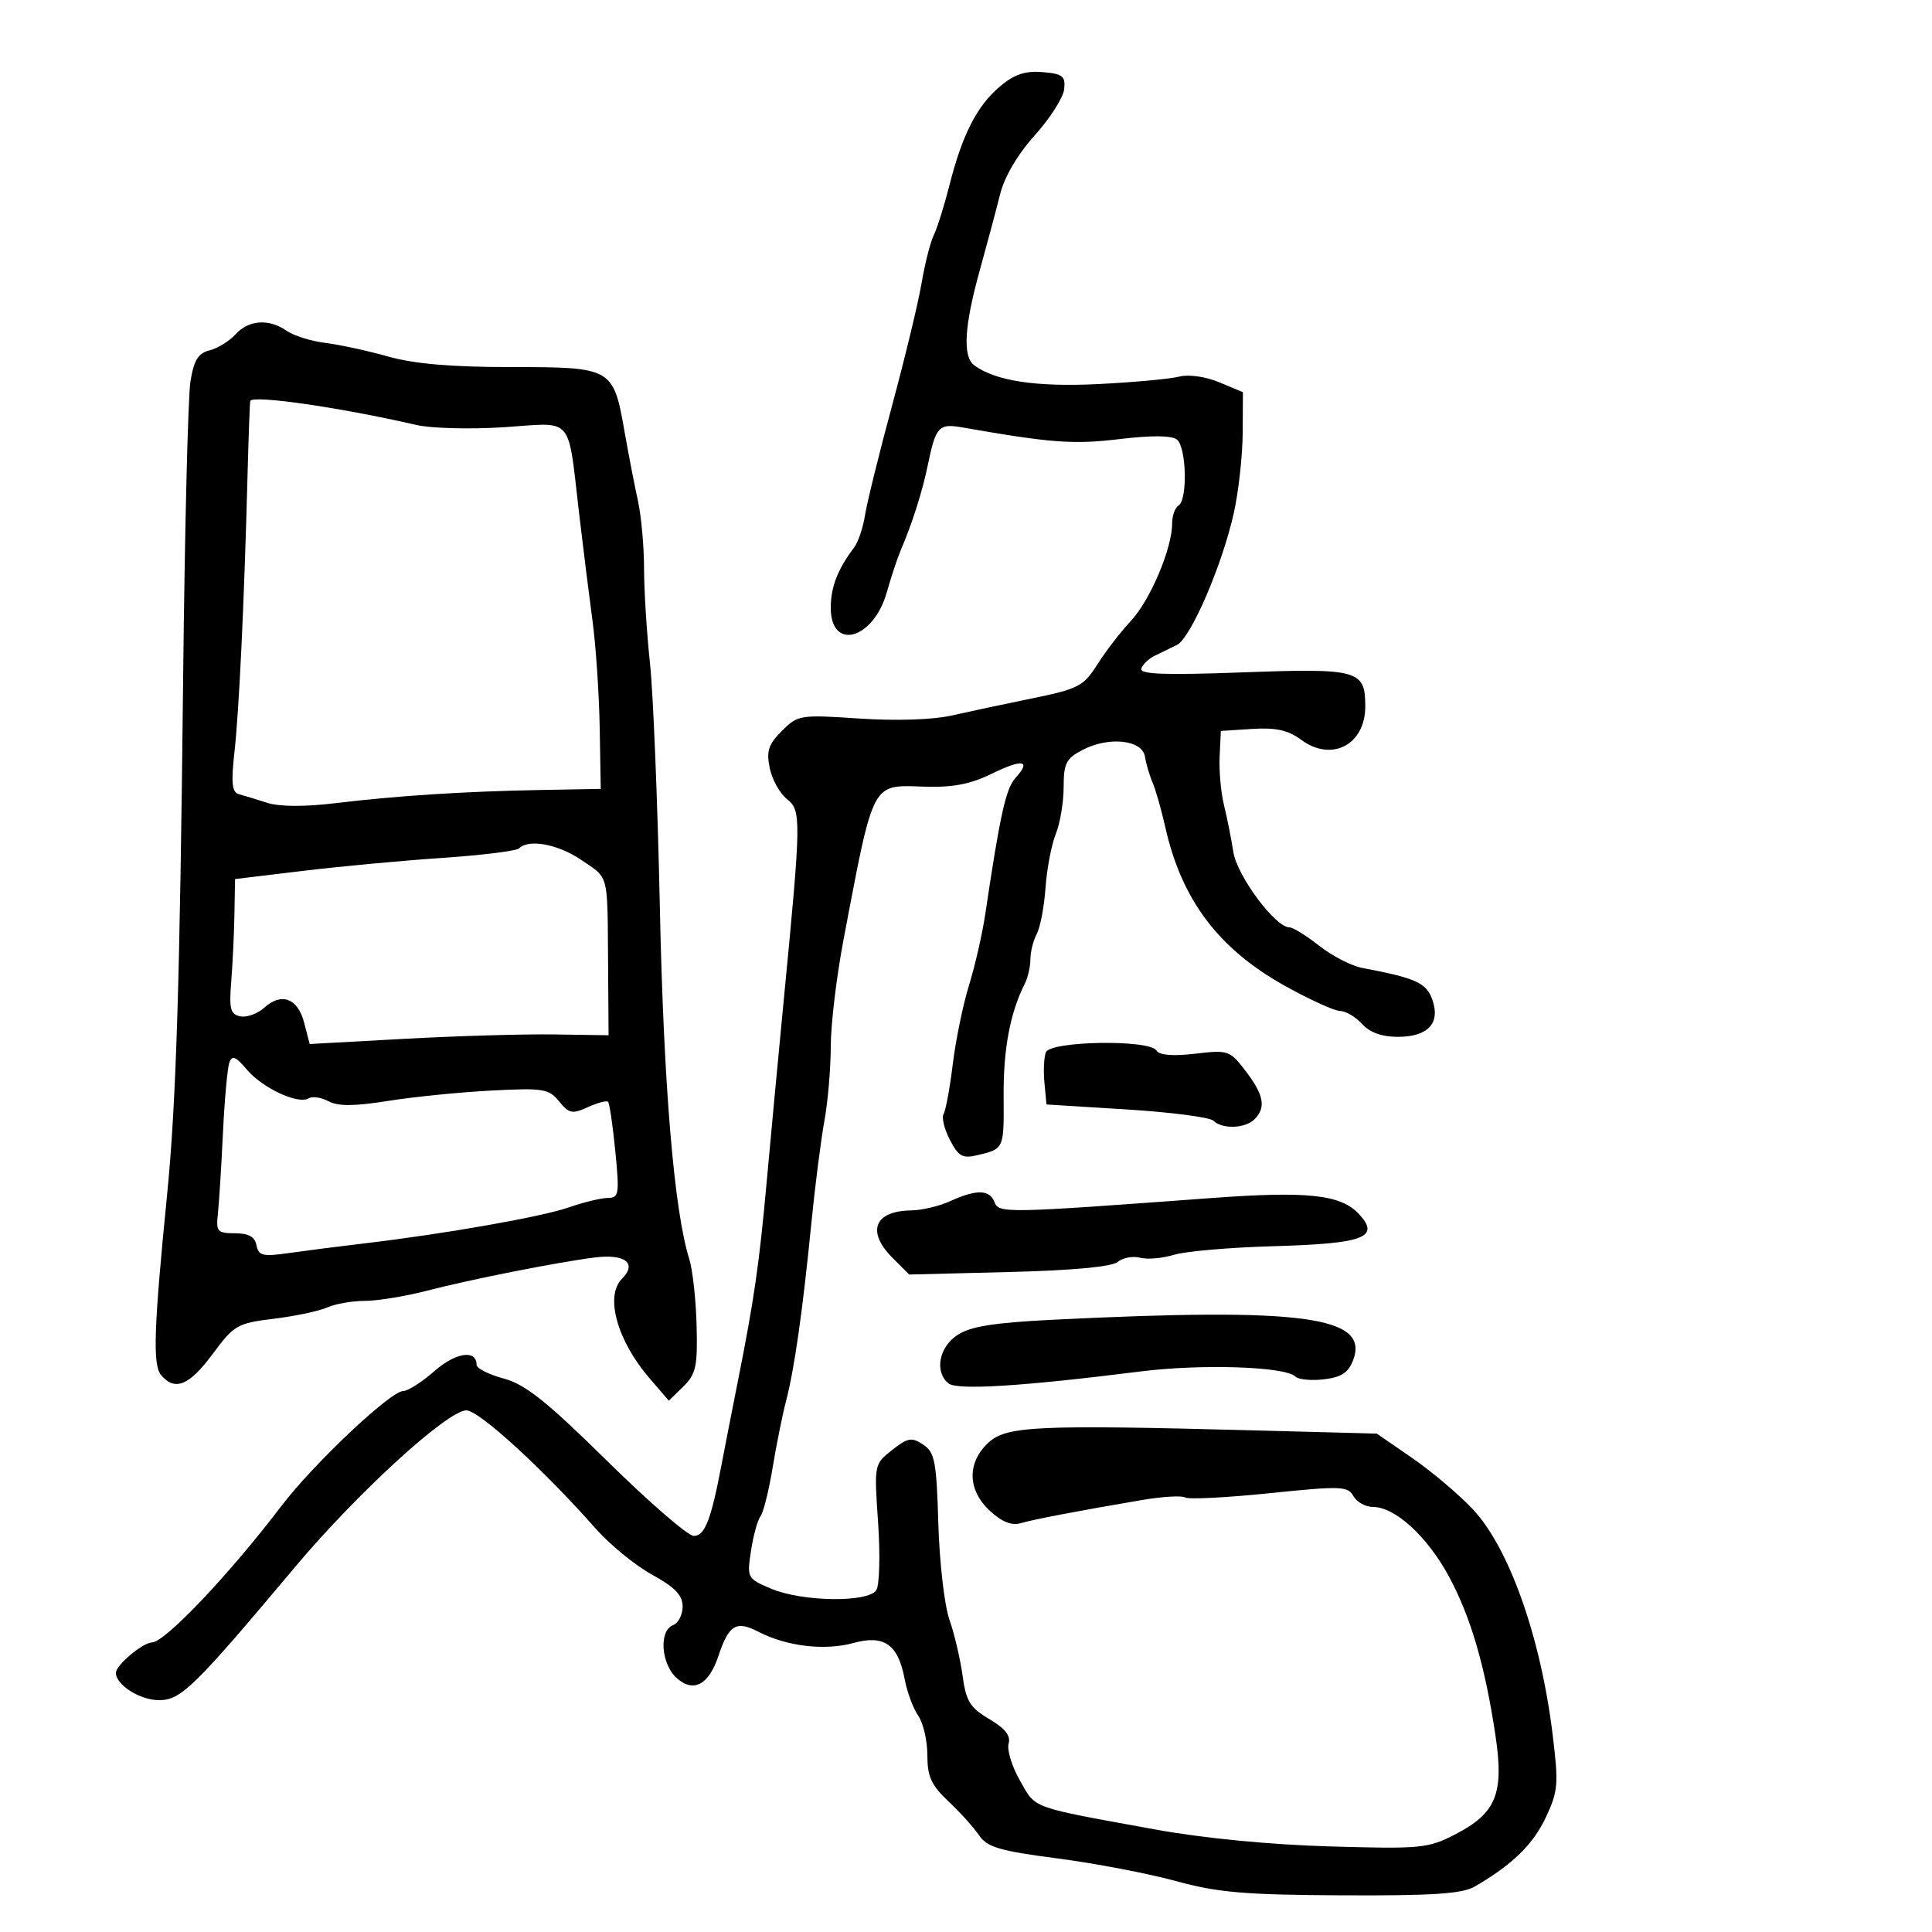 <svg xmlns="http://www.w3.org/2000/svg" width="300" height="300" viewBox="0 0 300 300" version="1.1">
  <defs/>
  <path d="M36.581,51.91 C38.615,49.663 41.767,49.451 44.527,51.375 C45.612,52.132 48.3,52.972 50.5,53.243 C52.7,53.514 57.109,54.47 60.299,55.368 C64.338,56.505 70.131,57 79.394,57 C95.048,57 95.237,57.107 96.975,67 C97.603,70.575 98.54,75.419 99.058,77.764 C99.576,80.11 100.004,84.835 100.008,88.264 C100.013,91.694 100.428,98.325 100.93,103 C101.433,107.675 102.123,124.775 102.465,141 C103.044,168.523 104.68,188.064 107.029,195.5 C107.551,197.15 108.063,201.782 108.167,205.794 C108.334,212.179 108.077,213.362 106.107,215.294 L103.856,217.5 L100.844,214 C95.815,208.157 93.906,201.237 96.583,198.559 C98.983,196.159 97.053,194.661 92.337,195.263 C86.435,196.016 73.146,198.648 66.338,200.412 C62.968,201.286 58.61,202 56.653,202 C54.695,202 52.06,202.461 50.797,203.024 C49.534,203.587 45.807,204.375 42.516,204.776 C36.849,205.466 36.347,205.755 33.018,210.252 C29.377,215.171 27.138,216.077 24.997,213.497 C23.696,211.928 23.891,206.188 25.948,185.5 C27.354,171.362 27.935,152.589 28.442,105 C28.686,82.175 29.194,61.581 29.572,59.236 C30.107,55.919 30.77,54.845 32.556,54.396 C33.819,54.079 35.631,52.961 36.581,51.91 Z M155.258,13.436 C157.514,11.538 159.19,10.972 161.889,11.198 C165.021,11.46 165.466,11.813 165.242,13.862 C165.1,15.161 163.049,18.376 160.685,21.006 C158.027,23.962 155.971,27.45 155.3,30.144 C154.703,32.54 153.277,37.875 152.131,42 C149.741,50.601 149.457,55.346 151.25,56.697 C154.495,59.143 160.881,60.12 170.5,59.64 C176,59.366 181.661,58.847 183.081,58.487 C184.593,58.103 187.18,58.466 189.331,59.365 L193,60.898 L192.965,67.199 C192.946,70.665 192.341,76.2 191.62,79.5 C189.858,87.577 184.909,99.097 182.75,100.148 C181.787,100.617 180.239,101.37 179.31,101.821 C178.38,102.273 177.442,103.173 177.226,103.821 C176.931,104.708 180.809,104.853 192.954,104.407 C210.956,103.747 212,104.037 212,109.694 C212,115.653 206.776,118.373 202.047,114.877 C200.017,113.375 198.123,112.954 194.457,113.188 L189.573,113.5 L189.383,117.5 C189.278,119.7 189.581,123.075 190.056,125 C190.53,126.925 191.188,130.214 191.516,132.31 C192.098,136.022 198.039,144 200.222,144 C200.767,144 202.852,145.289 204.856,146.864 C206.86,148.439 209.85,149.983 211.5,150.295 C219.883,151.881 221.49,152.607 222.412,155.229 C223.702,158.898 221.742,161 217.033,161 C214.58,161 212.692,160.318 211.5,159 C210.505,157.9 208.972,156.994 208.095,156.987 C207.218,156.98 203.35,155.217 199.5,153.071 C189.224,147.341 183.496,139.75 180.96,128.5 C180.34,125.75 179.444,122.6 178.968,121.5 C178.492,120.4 177.964,118.6 177.793,117.5 C177.389,114.889 172.228,114.314 168.147,116.424 C165.548,117.768 165.166,118.511 165.161,122.233 C165.157,124.58 164.608,127.85 163.941,129.5 C163.273,131.15 162.557,134.905 162.349,137.844 C162.14,140.783 161.527,144.016 160.985,145.028 C160.443,146.04 160,147.804 160,148.948 C160,150.091 159.605,151.809 159.123,152.764 C156.863,157.237 155.796,162.87 155.843,170.082 C155.877,175.254 155.903,177.203 154.942,178.171 C154.346,178.771 153.37,178.993 151.781,179.373 C149.461,179.927 148.833,179.577 147.491,176.982 C146.626,175.31 146.189,173.503 146.52,172.967 C146.852,172.431 147.493,168.957 147.945,165.246 C148.398,161.536 149.532,156.025 150.466,153 C151.4,149.975 152.533,145.025 152.983,142 C155.291,126.492 156.187,122.451 157.684,120.796 C160.196,118.021 158.8,117.792 153.924,120.18 C150.662,121.777 147.924,122.295 143.5,122.15 C140.827,122.063 139.069,121.915 137.751,122.607 C135.01,124.046 134.175,129.117 130.981,145.919 C129.891,151.65 129,159.105 129,162.486 C129,165.867 128.554,171.078 128.009,174.066 C127.465,177.055 126.551,184.225 125.979,190 C124.631,203.617 123.364,212.524 122.069,217.5 C121.496,219.7 120.547,224.408 119.961,227.961 C119.374,231.515 118.529,234.89 118.084,235.461 C117.638,236.033 116.978,238.432 116.618,240.793 C115.973,245.021 116.02,245.111 119.731,246.687 C124.549,248.734 134.83,248.878 136.074,246.917 C136.568,246.137 136.693,241.418 136.351,236.429 C135.731,227.378 135.736,227.353 138.522,225.161 C140.964,223.24 141.57,223.134 143.349,224.316 C145.152,225.513 145.421,226.914 145.704,236.584 C145.88,242.588 146.655,249.3 147.426,251.5 C148.197,253.7 149.115,257.607 149.465,260.181 C150.008,264.174 150.619,265.168 153.617,266.936 C156.083,268.392 156.978,269.531 156.618,270.755 C156.336,271.715 157.13,274.3 158.383,276.5 C160.903,280.925 159.752,280.51 179.5,284.099 C186.895,285.443 197.256,286.446 206.5,286.712 C220.683,287.121 221.745,287.018 226,284.822 C232.322,281.56 233.562,278.524 232.227,269.571 C230.603,258.668 228.367,251.033 224.956,244.734 C221.613,238.562 216.619,234 213.205,234 C212.047,234 210.674,233.239 210.153,232.31 C209.285,230.758 208.211,230.722 197.101,231.867 C190.443,232.553 184.567,232.851 184.045,232.528 C183.523,232.205 180.486,232.385 177.298,232.928 C167.122,234.662 160.558,235.916 158.462,236.528 C157.09,236.928 155.538,236.301 153.712,234.609 C150.237,231.388 150.126,227.17 153.434,224.062 C156.239,221.427 160.778,221.212 194.644,222.106 L213.789,222.611 L219.255,226.376 C222.262,228.447 226.497,232.022 228.667,234.32 C234.318,240.308 239.235,254.156 241.088,269.303 C242.036,277.051 241.947,278.135 240.028,282.217 C238.057,286.41 234.788,289.589 229,292.942 C227.052,294.071 222.509,294.372 208.428,294.305 C193.266,294.233 189.107,293.876 182.591,292.089 C178.32,290.917 170.032,289.334 164.174,288.571 C155.169,287.397 153.29,286.84 152.012,284.962 C151.18,283.741 149.037,281.367 147.25,279.687 C144.61,277.206 144,275.863 144,272.539 C144,270.287 143.362,267.534 142.583,266.421 C141.803,265.308 140.859,262.763 140.484,260.764 C139.466,255.341 137.294,253.804 132.514,255.124 C128.073,256.35 122.164,255.653 117.78,253.386 C114.307,251.59 113.176,252.275 111.551,257.153 C110.054,261.647 107.655,262.903 105.059,260.553 C102.645,258.369 102.293,253.209 104.5,252.362 C105.325,252.045 106,250.737 106,249.455 C106,247.708 104.811,246.471 101.25,244.512 C98.638,243.075 94.7,239.858 92.5,237.363 C84.371,228.146 74.373,219 72.425,219 C69.503,219 55.477,231.817 45.855,243.28 C30.112,262.035 28.105,264 24.692,264 C21.735,264 18,261.631 18,259.755 C18,258.561 22.146,255.077 23.619,255.033 C25.655,254.973 35.641,244.439 43.667,233.885 C48.665,227.314 60.648,216 62.61,216 C63.336,216 65.522,214.602 67.468,212.894 C70.765,209.999 74,209.522 74,211.93 C74,212.476 75.898,213.434 78.219,214.059 C81.573,214.962 84.862,217.583 94.269,226.847 C100.776,233.256 106.833,238.5 107.728,238.5 C109.441,238.5 110.404,236.035 112.027,227.5 C112.55,224.75 113.694,218.9 114.57,214.5 C117.106,201.76 117.898,196.283 119.052,183.5 C119.647,176.9 120.831,164.3 121.681,155.5 C124.43,127.071 124.449,125.857 122.188,124.071 C121.093,123.207 119.895,121.05 119.526,119.278 C118.974,116.635 119.313,115.596 121.41,113.499 C123.897,111.012 124.22,110.96 133.442,111.574 C139.094,111.951 144.852,111.767 147.709,111.119 C150.344,110.522 156.003,109.316 160.286,108.44 C167.461,106.972 168.253,106.56 170.395,103.174 C171.673,101.153 174.019,98.109 175.609,96.409 C178.598,93.213 182.014,85.149 182.005,81.309 C182.002,80.104 182.45,78.84 183,78.5 C184.435,77.613 184.236,69.432 182.75,68.253 C181.939,67.61 178.804,67.585 173.825,68.183 C166.661,69.042 163.218,68.785 149.368,66.358 C145.777,65.728 145.294,66.26 144.078,72.183 C143.223,76.347 141.64,81.321 139.839,85.5 C139.365,86.6 138.401,89.521 137.697,91.991 C135.608,99.32 129,101.134 129,94.379 C129,91.154 130.073,88.385 132.636,85 C133.26,84.175 134.018,81.925 134.319,80 C134.62,78.075 136.509,70.425 138.515,63 C140.522,55.575 142.583,47.025 143.096,44 C143.608,40.975 144.466,37.6 145.001,36.5 C145.537,35.4 146.626,31.929 147.423,28.786 C149.422,20.904 151.708,16.423 155.258,13.436 Z M38.867,62.25 C38.793,62.388 38.598,67.675 38.432,74 C37.917,93.64 37.132,110.235 36.411,116.728 C35.867,121.632 36.015,123.034 37.11,123.326 C37.874,123.53 39.85,124.132 41.5,124.663 C43.38,125.269 47.299,125.292 52,124.725 C61.657,123.559 72.122,122.885 83.893,122.671 L93.285,122.5 L93.121,113 C93.03,107.775 92.533,100.35 92.016,96.5 C91.498,92.65 90.572,85.225 89.956,80 C88.934,71.327 88.827,67.845 87.099,66.587 C85.693,65.562 83.211,66.013 78.287,66.336 C73.103,66.677 66.981,66.522 64.681,65.993 C52.891,63.279 39.364,61.317 38.867,62.25 Z M80.603,131.73 C80.202,132.132 74.839,132.8 68.687,133.214 C62.534,133.629 52.775,134.538 47,135.234 L36.5,136.5 L36.401,142 C36.347,145.025 36.122,149.741 35.901,152.481 C35.562,156.69 35.783,157.517 37.324,157.819 C38.328,158.015 39.982,157.421 41,156.5 C43.707,154.05 46.24,154.989 47.23,158.81 L48.087,162.116 L62.794,161.308 C70.882,160.864 81.325,160.557 86,160.627 L94.5,160.754 L94.422,149.627 C94.354,140.056 94.46,137.412 93.219,135.813 C92.614,135.033 91.689,134.502 90.268,133.536 C86.656,131.082 82.103,130.231 80.603,131.73 Z M35.612,165 C35.313,165.825 34.865,170.775 34.616,176 C34.366,181.225 34.013,186.85 33.831,188.5 C33.529,191.237 33.762,191.5 36.482,191.5 C38.598,191.5 39.57,192.043 39.828,193.369 C40.145,194.994 40.801,195.152 44.846,194.574 C47.406,194.209 52.65,193.538 56.5,193.083 C69.133,191.591 84.094,188.958 88.335,187.48 C90.626,186.682 93.346,186.023 94.379,186.015 C96.11,186.001 96.202,185.428 95.545,178.75 C95.152,174.762 94.646,171.314 94.42,171.088 C94.193,170.861 92.78,171.235 91.279,171.919 C88.859,173.021 88.353,172.919 86.817,171.022 C85.225,169.057 84.366,168.919 76.292,169.34 C71.456,169.592 64.249,170.315 60.275,170.948 C55.019,171.784 52.492,171.799 51.004,171.002 C49.879,170.4 48.491,170.197 47.919,170.55 C46.311,171.544 40.743,168.95 38.327,166.081 C36.61,164.042 36.04,163.815 35.612,165 Z M147.5,186.536 C151.599,184.659 153.668,184.693 154.419,186.65 C155.1,188.424 155.962,188.408 188,186.039 C202.988,184.931 208.163,185.48 210.98,188.478 C214.412,192.132 211.839,193.113 197.8,193.507 C191.035,193.697 184.057,194.299 182.293,194.844 C180.53,195.389 178.165,195.594 177.038,195.3 C175.911,195.005 174.347,195.297 173.563,195.948 C172.649,196.706 166.569,197.272 156.658,197.52 L141.181,197.908 L138.59,195.318 C134.516,191.243 135.761,188.039 141.45,187.955 C143.127,187.93 145.85,187.292 147.5,186.536 Z M163.433,204.932 C202.326,203.005 212.7,204.4 210.111,211.209 C209.373,213.149 208.278,213.866 205.569,214.182 C203.605,214.411 201.619,214.219 201.154,213.754 C199.587,212.187 186.564,211.763 177,212.969 C158.642,215.282 148.587,215.902 147.265,214.805 C145.081,212.992 145.8,209.177 148.683,207.288 C150.7,205.967 154.362,205.382 163.433,204.932 Z M162.398,163.405 C163.078,161.633 178.498,161.379 179.575,163.122 C180.03,163.857 182.101,164.028 185.582,163.619 C190.73,163.014 190.973,163.099 193.447,166.342 C196.261,170.031 196.615,171.985 194.8,173.8 C193.354,175.246 189.773,175.373 188.427,174.027 C187.891,173.491 181.839,172.704 174.977,172.277 L162.5,171.5 L162.18,168.155 C162.003,166.315 162.102,164.177 162.398,163.405 Z"/>
</svg>

